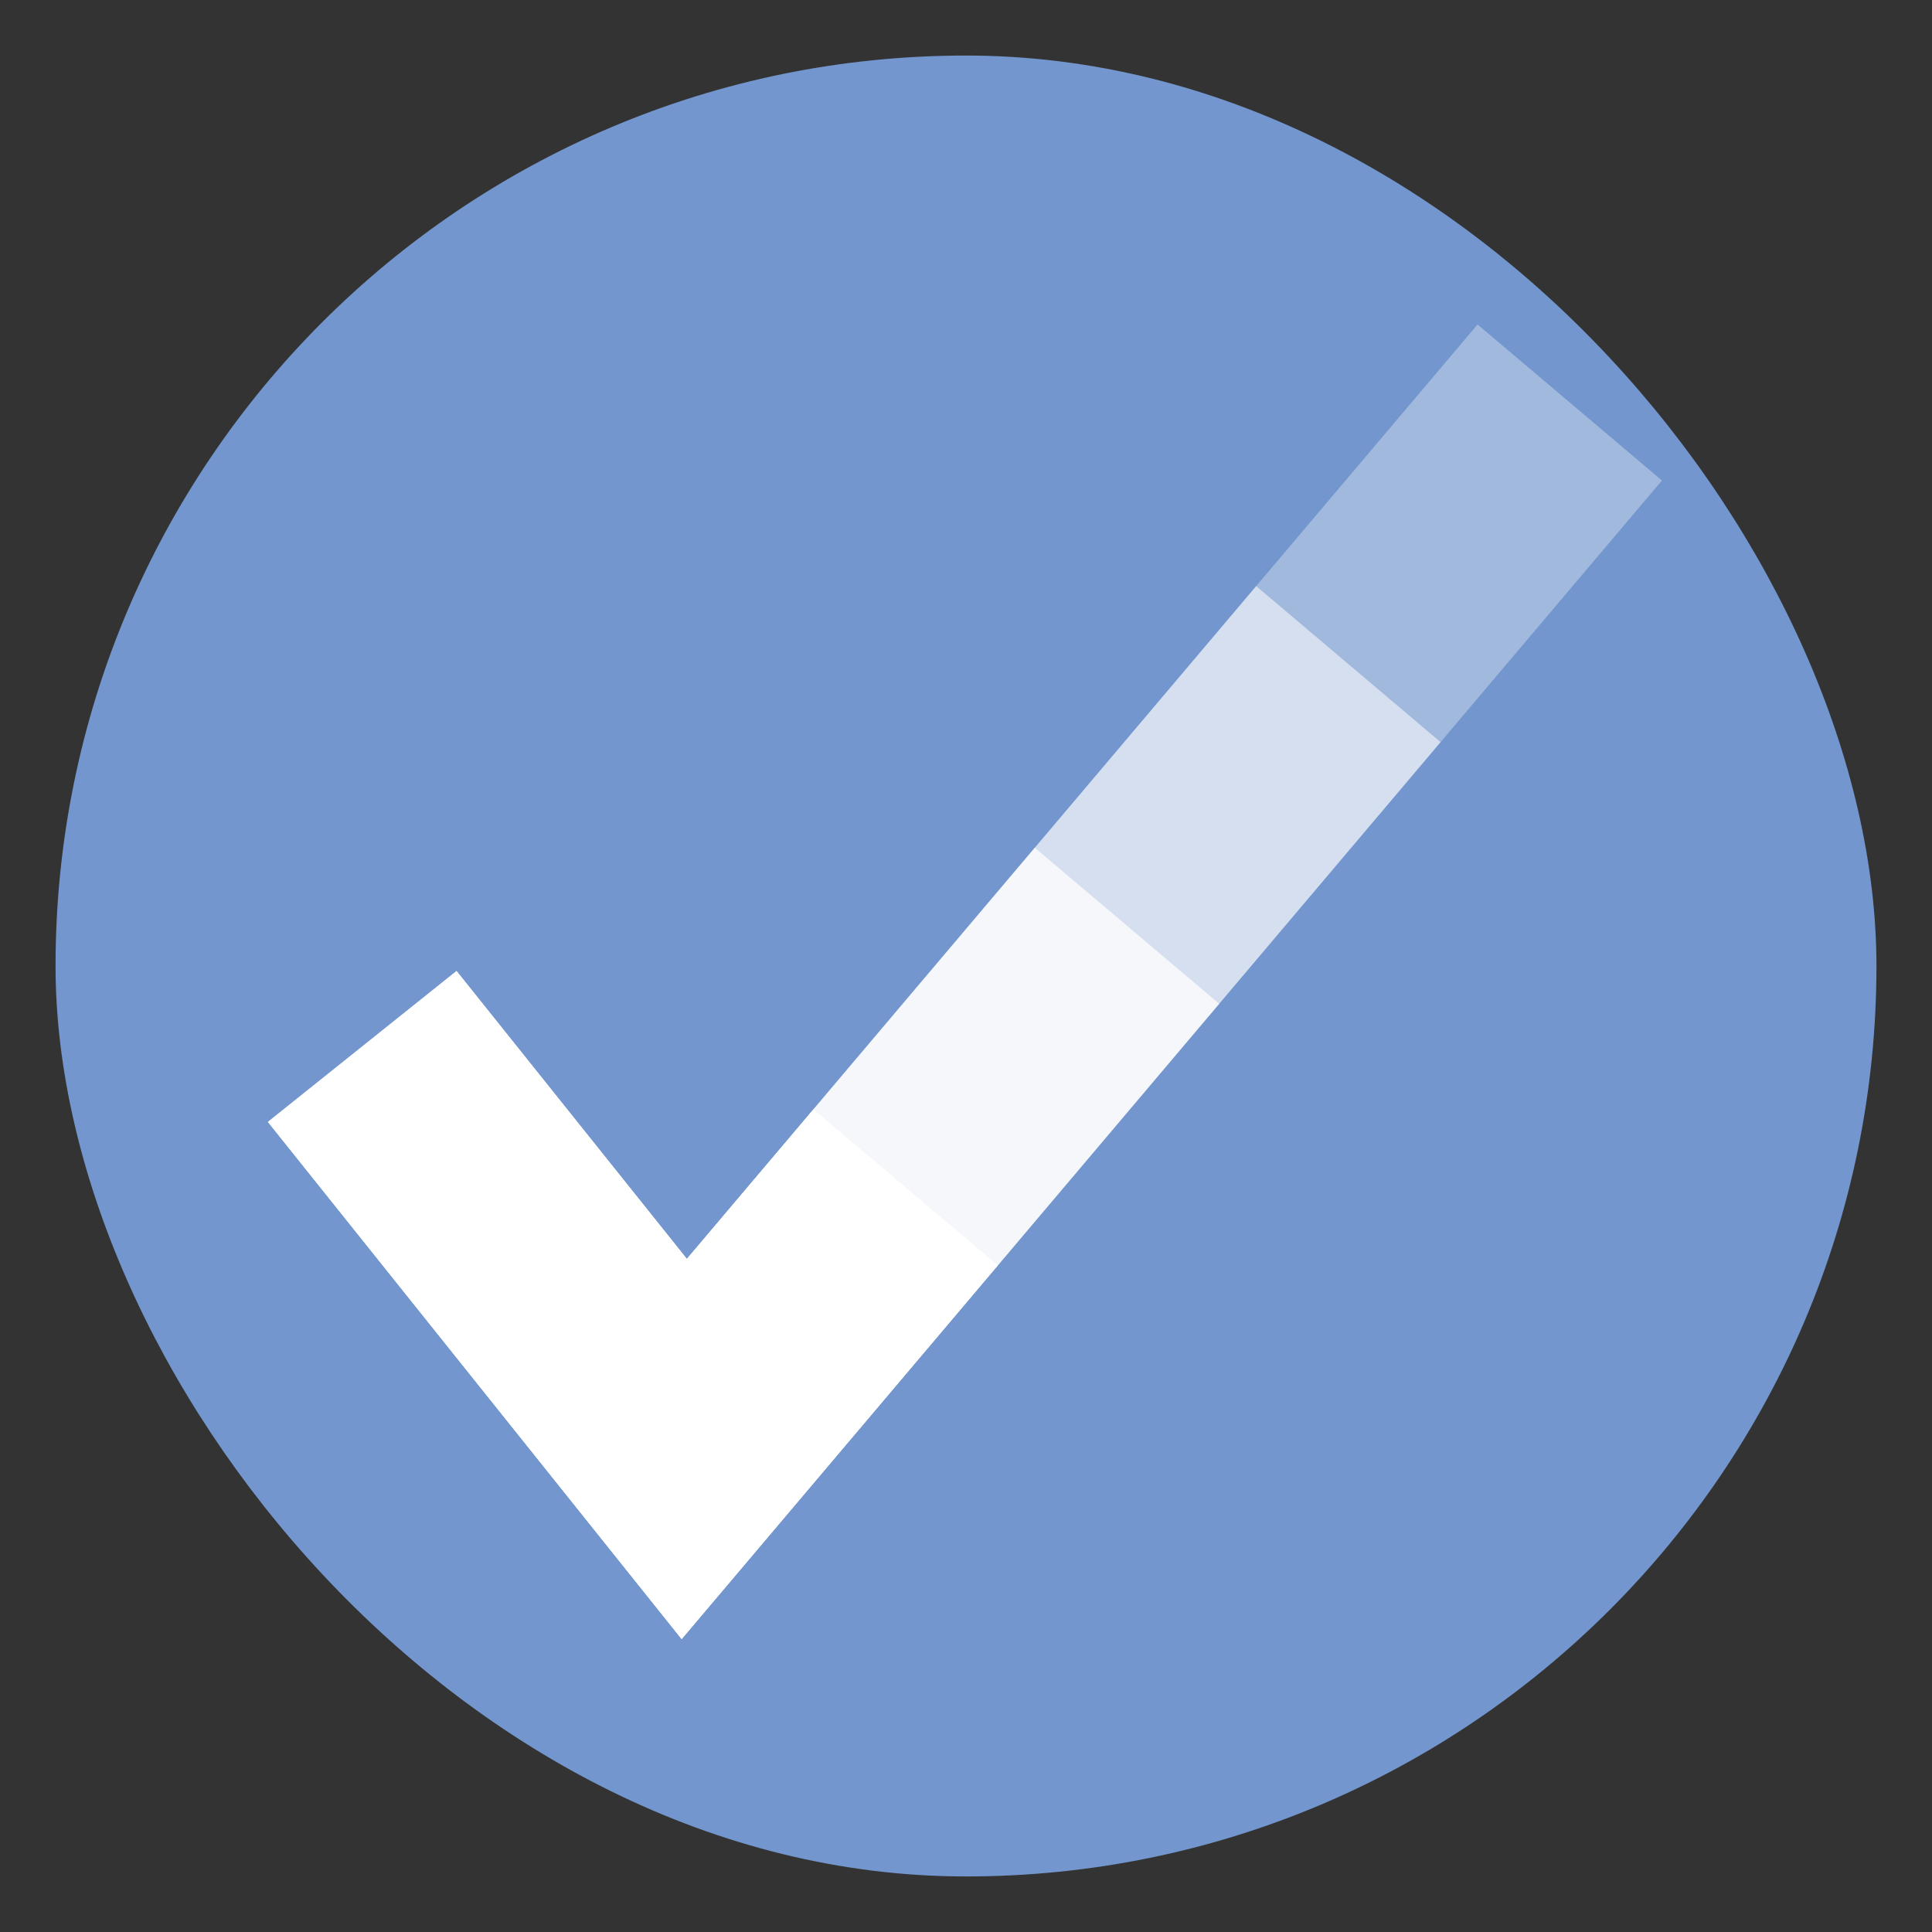 <?xml version="1.0" encoding="UTF-8" standalone="no"?>
<svg xmlns:dc="http://purl.org/dc/elements/1.1/" xmlns:cc="http://creativecommons.org/ns#" xmlns:rdf="http://www.w3.org/1999/02/22-rdf-syntax-ns#" xmlns:svg="http://www.w3.org/2000/svg" xmlns="http://www.w3.org/2000/svg" xmlns:sodipodi="http://sodipodi.sourceforge.net/DTD/sodipodi-0.dtd" xmlns:inkscape="http://www.inkscape.org/namespaces/inkscape" inkscape:version="1.0beta2 (2b71d25d45, 2019-12-03)" sodipodi:docname="ktimetracker.svg" id="svg14" version="1.1" width="48" height="48">
  <rect width="100%" height="100%" fill="#333333" stroke="none"/>
  <defs id="defs18" />
  <sodipodi:namedview inkscape:current-layer="svg14" inkscape:cy="24" inkscape:cx="24" inkscape:zoom="16.09" showgrid="false" id="namedview16" inkscape:window-height="480" inkscape:window-width="640" inkscape:pageshadow="2" inkscape:pageopacity="0" guidetolerance="10" gridtolerance="10" objecttolerance="10" borderopacity="1" inkscape:document-rotation="0" bordercolor="#666666" pagecolor="#ffffff" />
  <rect style="stroke-width:1.052" id="rect2" y="1.38" x="1.38" width="45.24" ry="22.62" height="45.24" fill="#7296cd" />
  <g id="g12" stroke-width="6" stroke="#fff" fill="none">
    <path id="path4" stroke-opacity=".337" d="m9 26 8 10 5.5-6.5 5.5-6.5 5.5-6.5 5.5-6.5" />
    <path id="path6" stroke-opacity=".544" d="m9 26 8 10 5.5-6.5 5.5-6.5 5.5-6.5" />
    <path id="path8" stroke-opacity=".751" d="m9 26 8 10 5.5-6.5 5.5-6.5" />
    <path id="path10" d="m9 26 8 10 5.5-6.5" />
  </g>
</svg>
